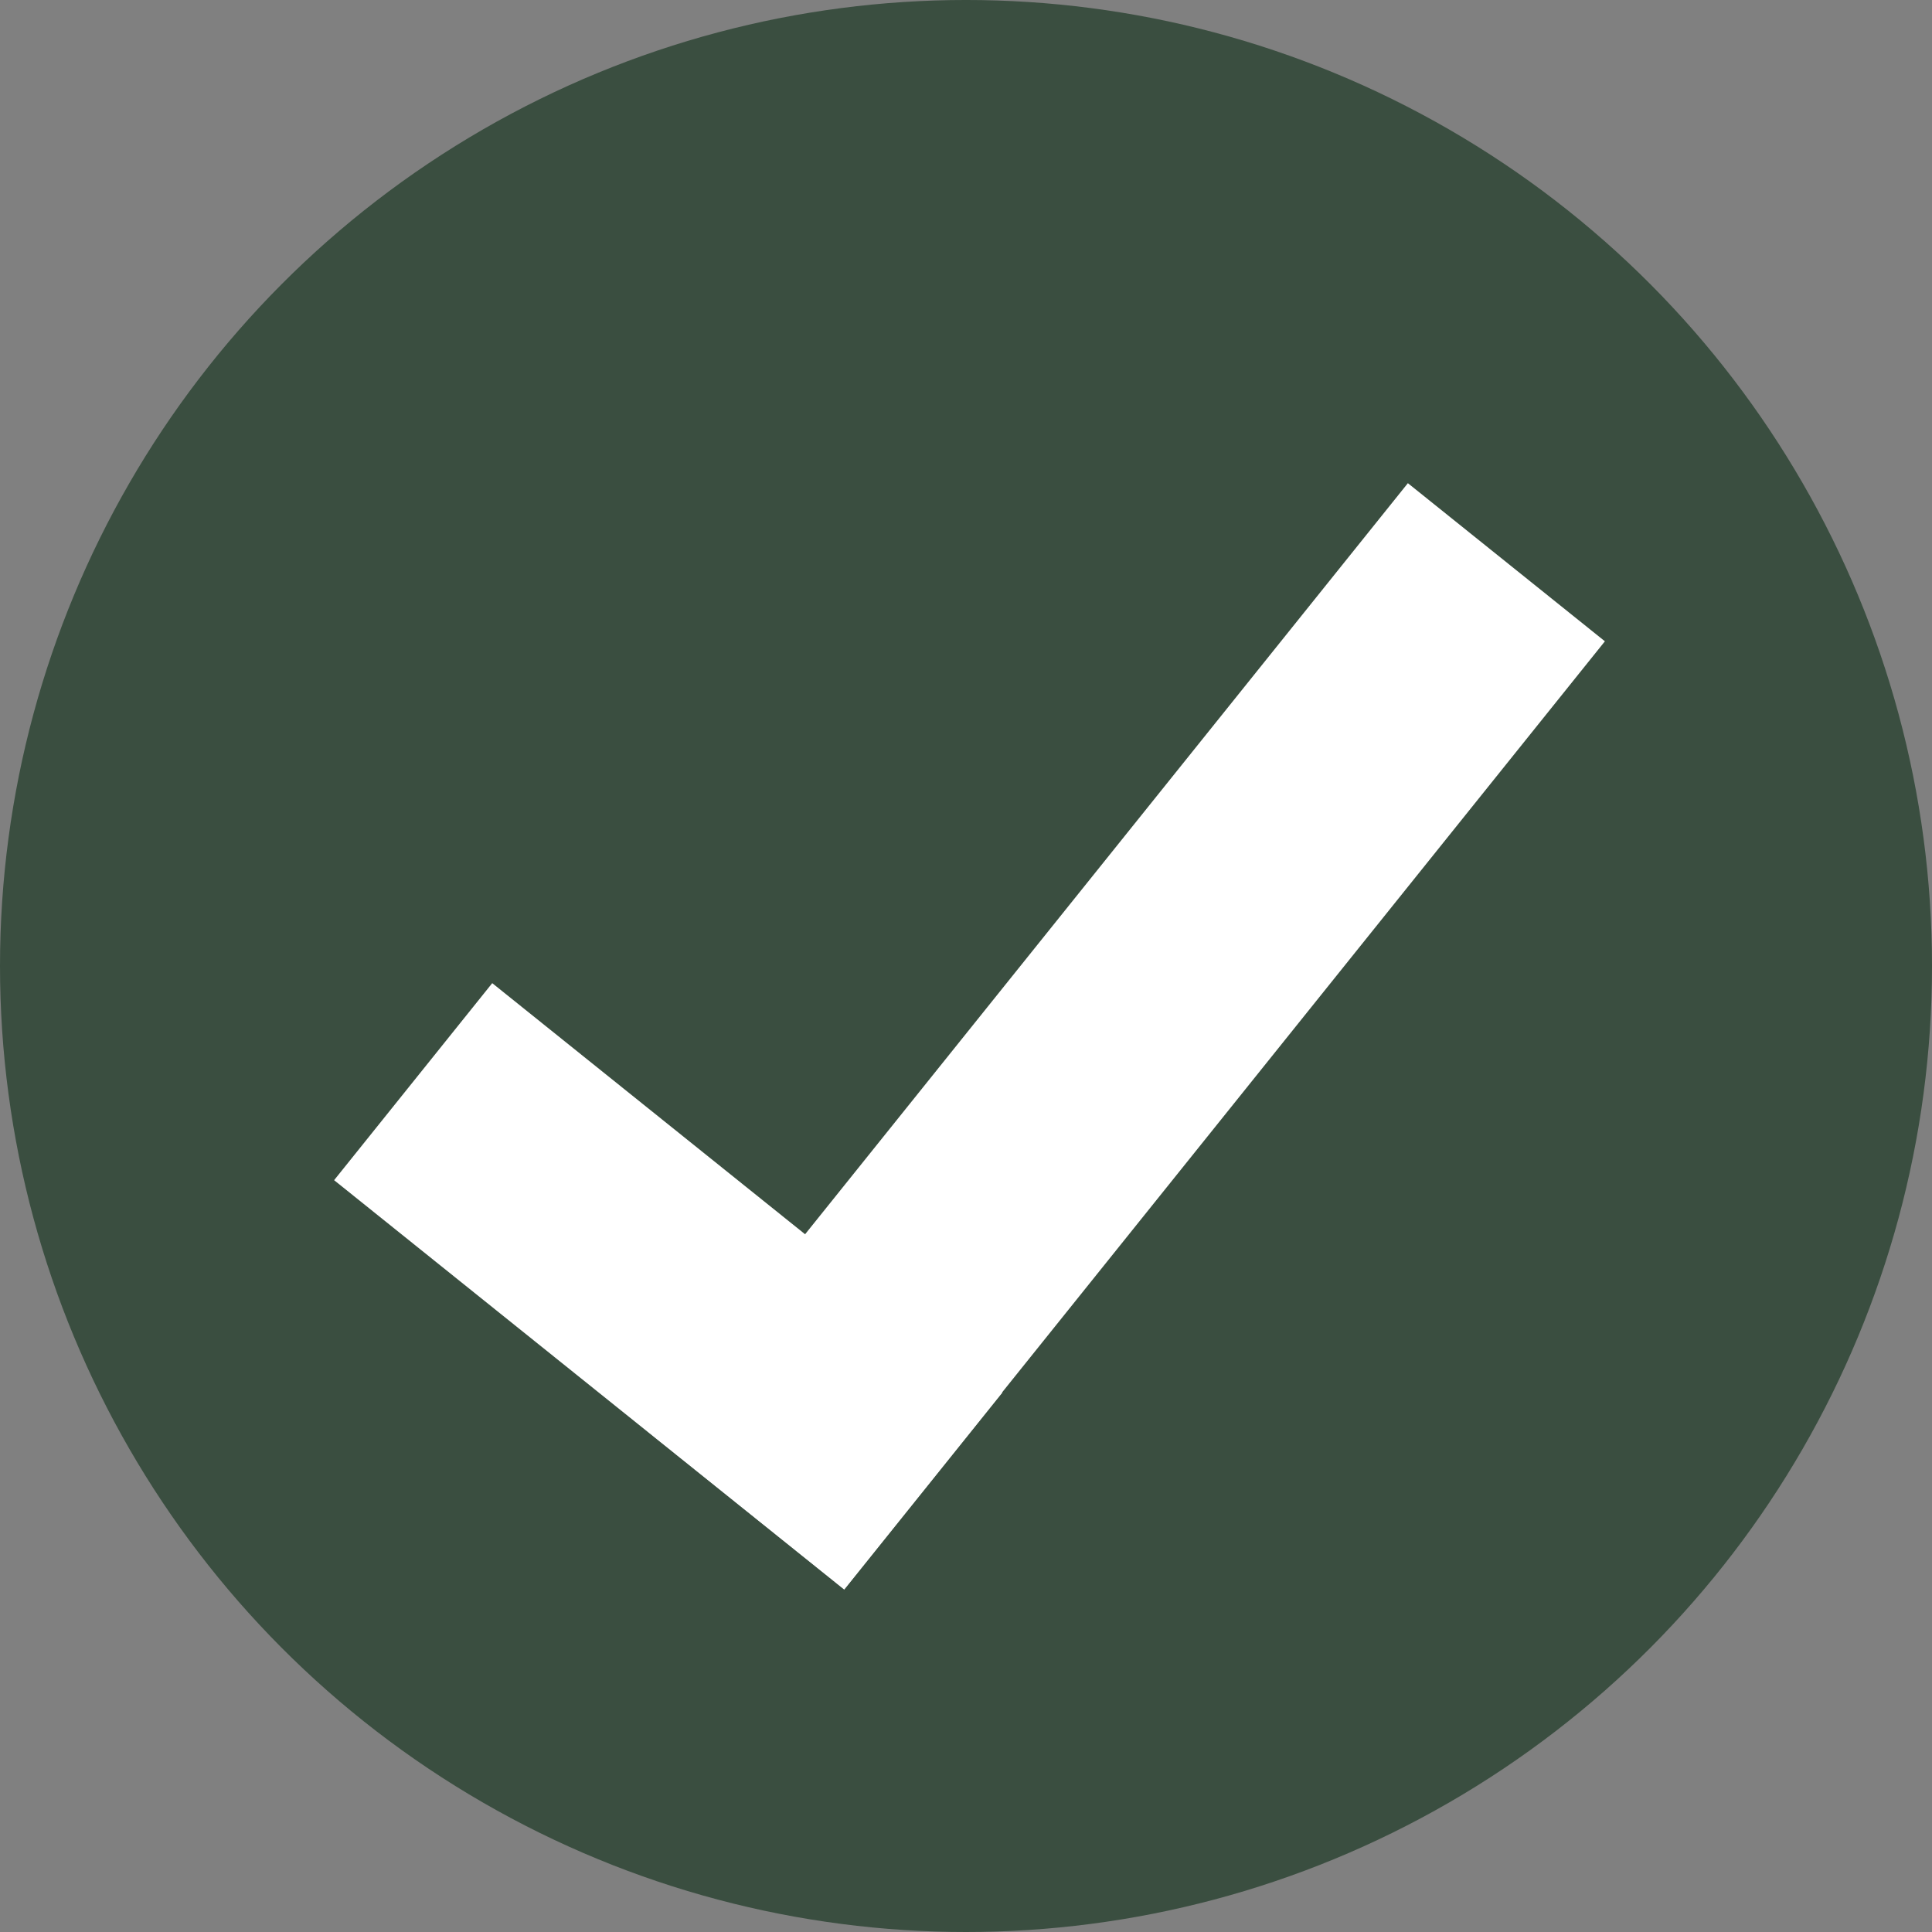 <?xml version="1.0" encoding="utf-8"?>
<!-- Generator: Adobe Illustrator 16.0.0, SVG Export Plug-In . SVG Version: 6.00 Build 0)  -->
<!DOCTYPE svg PUBLIC "-//W3C//DTD SVG 1.1//EN" "http://www.w3.org/Graphics/SVG/1.1/DTD/svg11.dtd">
<svg version="1.1" id="Layer_1" xmlns="http://www.w3.org/2000/svg" xmlns:xlink="http://www.w3.org/1999/xlink" x="0px" y="0px"
	 width="340.963px" height="340.963px" viewBox="0 0 340.963 340.963" enable-background="new 0 0 340.963 340.963"
	 xml:space="preserve">
<rect x="0" y="0" width="340.963" height="340.963" fill="#808080" stroke="none"/>
<circle fill="#3A4E40" cx="170.482" cy="170.481" r="170.482"/>
<rect x="60.276" y="204.707" transform="matrix(0.78 0.626 -0.626 0.78 168.002 -23.895)" fill="#FFFFFF" width="115.421" height="44.578"/>
<rect x="91.54" y="160.619" transform="matrix(-0.626 0.78 -0.78 -0.626 465.822 142.324)" fill="#FFFFFF" width="214.457" height="44.578"/>
</svg>
